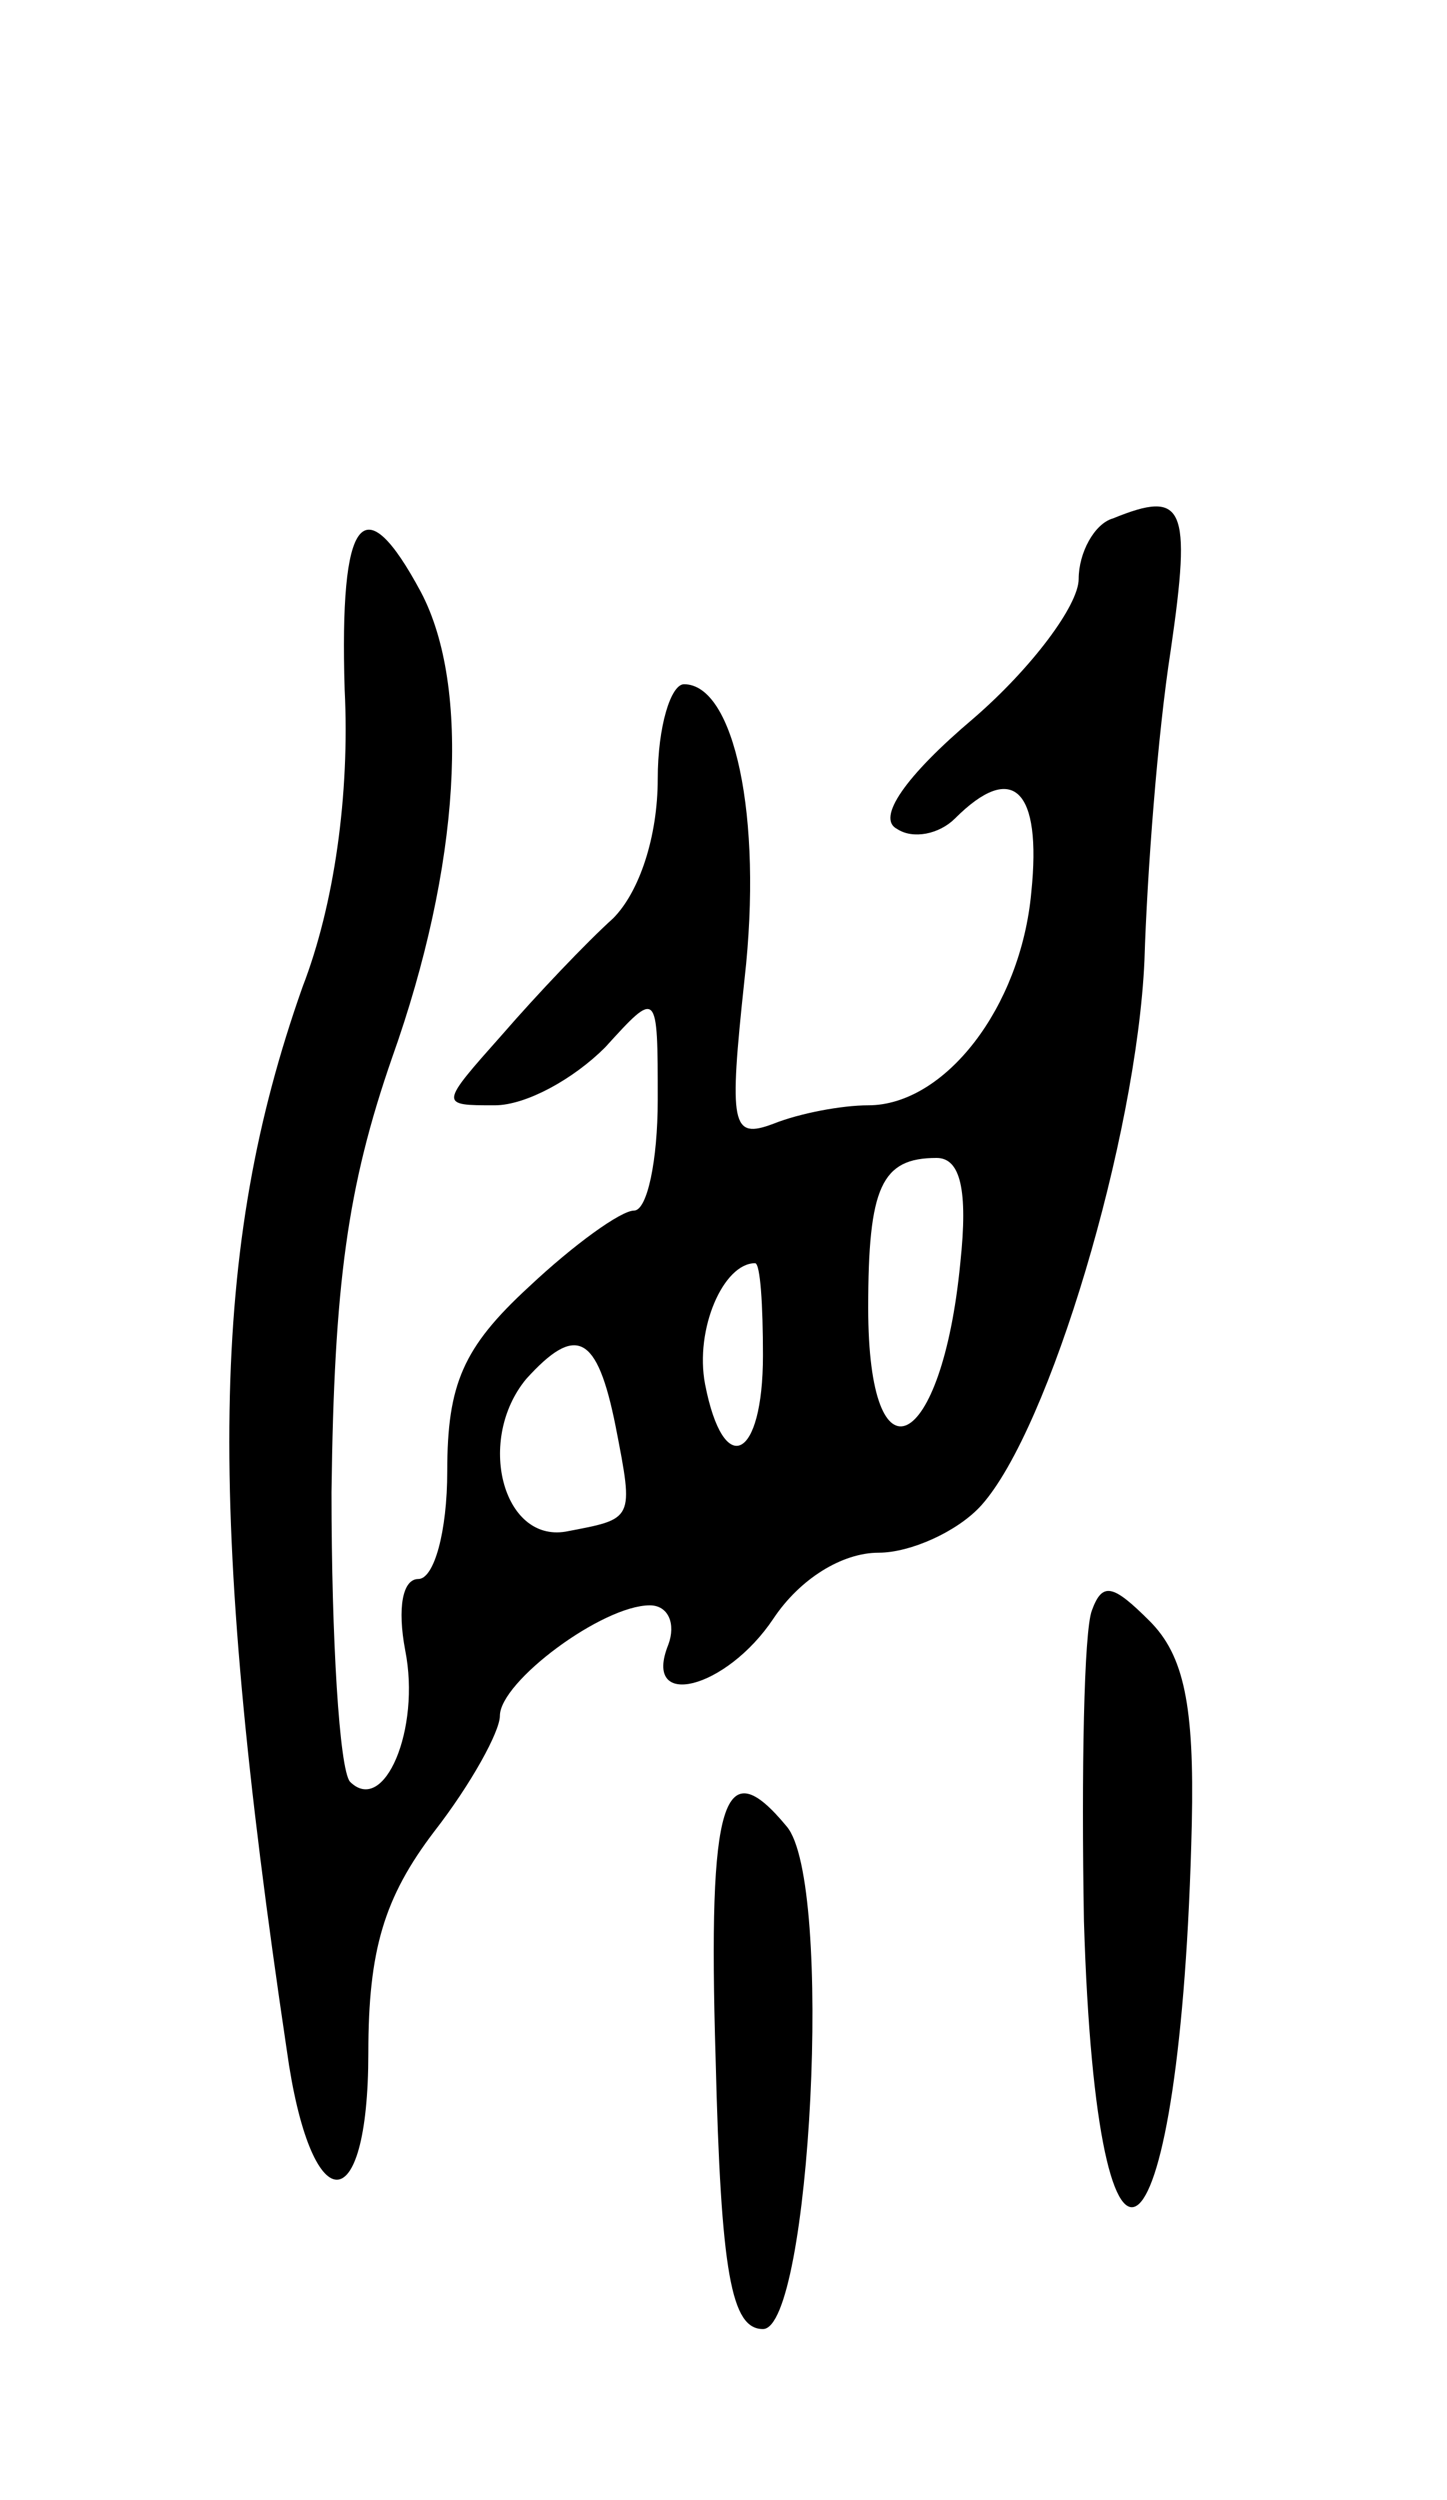 <svg version="1.0" xmlns="http://www.w3.org/2000/svg"
 width="55pt" height="95pt" viewBox="0 0 55 95"
 preserveAspectRatio="xMidYMid meet">
<g transform="translate(0,95) scale(0.1,-0.1)"
fill="#000000" stroke="none">
<path d="M423 753 c-7 -2 -13 -13 -13 -23 0 -10 -18 -34 -40 -53 -26 -22 -37
-38 -29 -42 6 -4 16 -2 22 4 22 22 33 11 29 -28 -4 -44 -33 -81 -62 -81 -10 0
-26 -3 -36 -7 -16 -6 -17 -1 -11 55 7 62 -4 112 -23 112 -5 0 -10 -16 -10 -36
0 -22 -7 -43 -17 -53 -10 -9 -29 -29 -42 -44 -24 -27 -24 -27 -3 -27 12 0 30
10 42 22 20 22 20 22 20 -20 0 -23 -4 -42 -9 -42 -5 0 -23 -13 -40 -29 -25
-23 -31 -37 -31 -70 0 -23 -5 -41 -11 -41 -6 0 -8 -11 -5 -27 6 -30 -8 -63
-21 -50 -4 5 -7 54 -7 110 1 79 6 116 23 165 26 73 30 141 11 177 -22 41 -31
29 -29 -37 2 -40 -4 -82 -16 -113 -35 -99 -37 -196 -6 -404 9 -65 31 -66 31
-1 0 39 6 59 25 84 14 18 25 38 25 44 0 13 39 42 57 42 7 0 10 -7 7 -15 -10
-25 22 -17 40 10 10 15 26 25 40 25 12 0 30 8 39 18 26 29 59 140 62 207 1 33
5 86 10 118 8 55 5 61 -22 50z m-58 -283 c-7 -72 -35 -86 -35 -17 0 46 5 57
26 57 9 0 12 -12 9 -40z m-75 -35 c0 -40 -15 -47 -22 -11 -4 21 7 46 19 46 2
0 3 -16 3 -35z m-56 -27 c7 -36 7 -35 -19 -40 -24 -4 -34 35 -15 58 19 21 27
17 34 -18z"/>
<path d="M415 338 c-3 -8 -4 -61 -3 -118 5 -164 37 -135 41 37 1 45 -3 64 -16
77 -14 14 -18 15 -22 4z"/>
<path d="M272 168 c2 -82 6 -103 18 -103 18 0 27 170 9 191 -24 29 -30 11 -27
-88z"/>
</g>
</svg>
